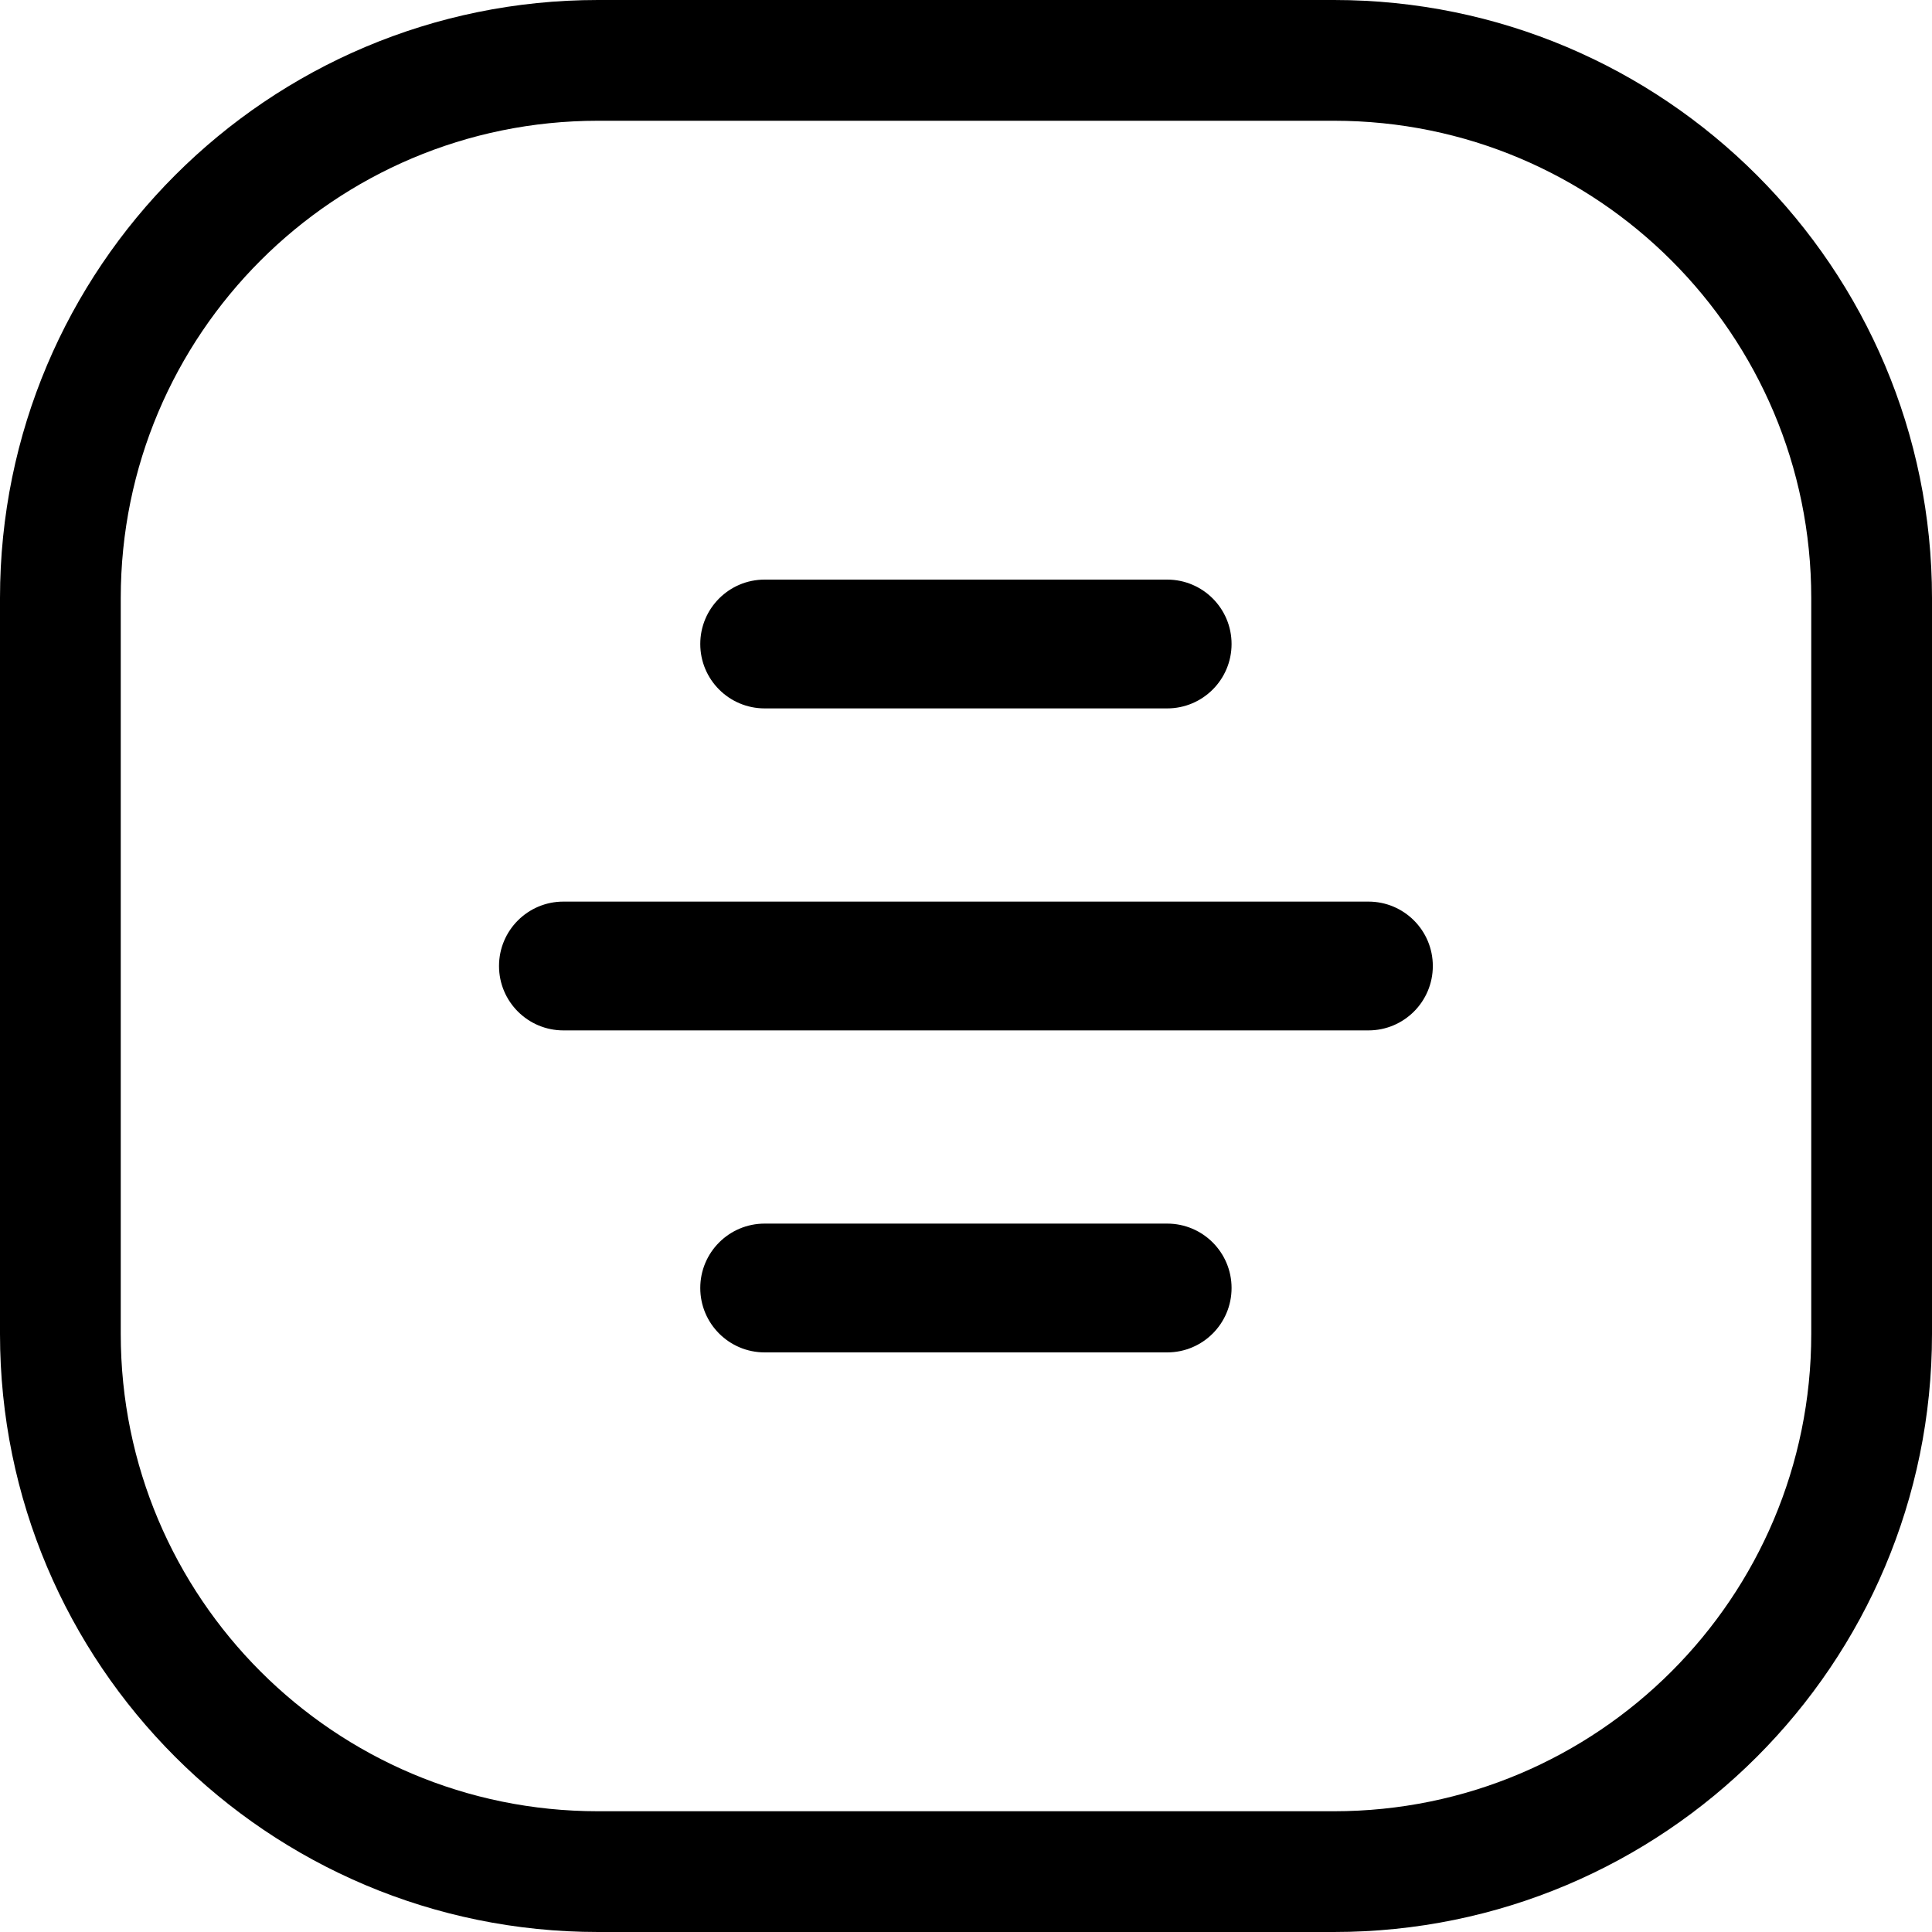 <svg width="24" height="24" viewBox="0 0 24 24" fill="none" xmlns="http://www.w3.org/2000/svg">
<path d="M16.571 22.5H7.429C4.154 22.5 1.5 19.846 1.5 16.571V7.429C1.5 4.154 4.154 1.5 7.429 1.5H16.571C19.846 1.5 22.5 4.154 22.5 7.429V16.571C22.5 19.846 19.846 22.5 16.571 22.5ZM24 16.571V7.429C24 3.326 20.674 -1.90735e-06 16.571 -1.90735e-06H7.429C3.326 -1.90735e-06 0 3.326 0 7.429V16.571C0 20.674 3.326 24 7.429 24H16.571C20.674 24 24 20.674 24 16.571ZM6.999 11.2C6.557 11.2 6.199 11.558 6.199 12C6.199 12.442 6.557 12.8 6.999 12.8H16.999C17.441 12.8 17.799 12.442 17.799 12C17.799 11.558 17.441 11.2 16.999 11.2H6.999ZM8.699 8C8.699 8.442 9.057 8.8 9.499 8.8H14.499C14.941 8.8 15.299 8.442 15.299 8C15.299 7.558 14.941 7.2 14.499 7.2H9.499C9.057 7.2 8.699 7.558 8.699 8ZM9.499 15.2C9.057 15.2 8.699 15.558 8.699 16C8.699 16.442 9.057 16.8 9.499 16.8H14.499C14.941 16.8 15.299 16.442 15.299 16C15.299 15.558 14.941 15.2 14.499 15.2H9.499Z" fill="black"/>
</svg>
